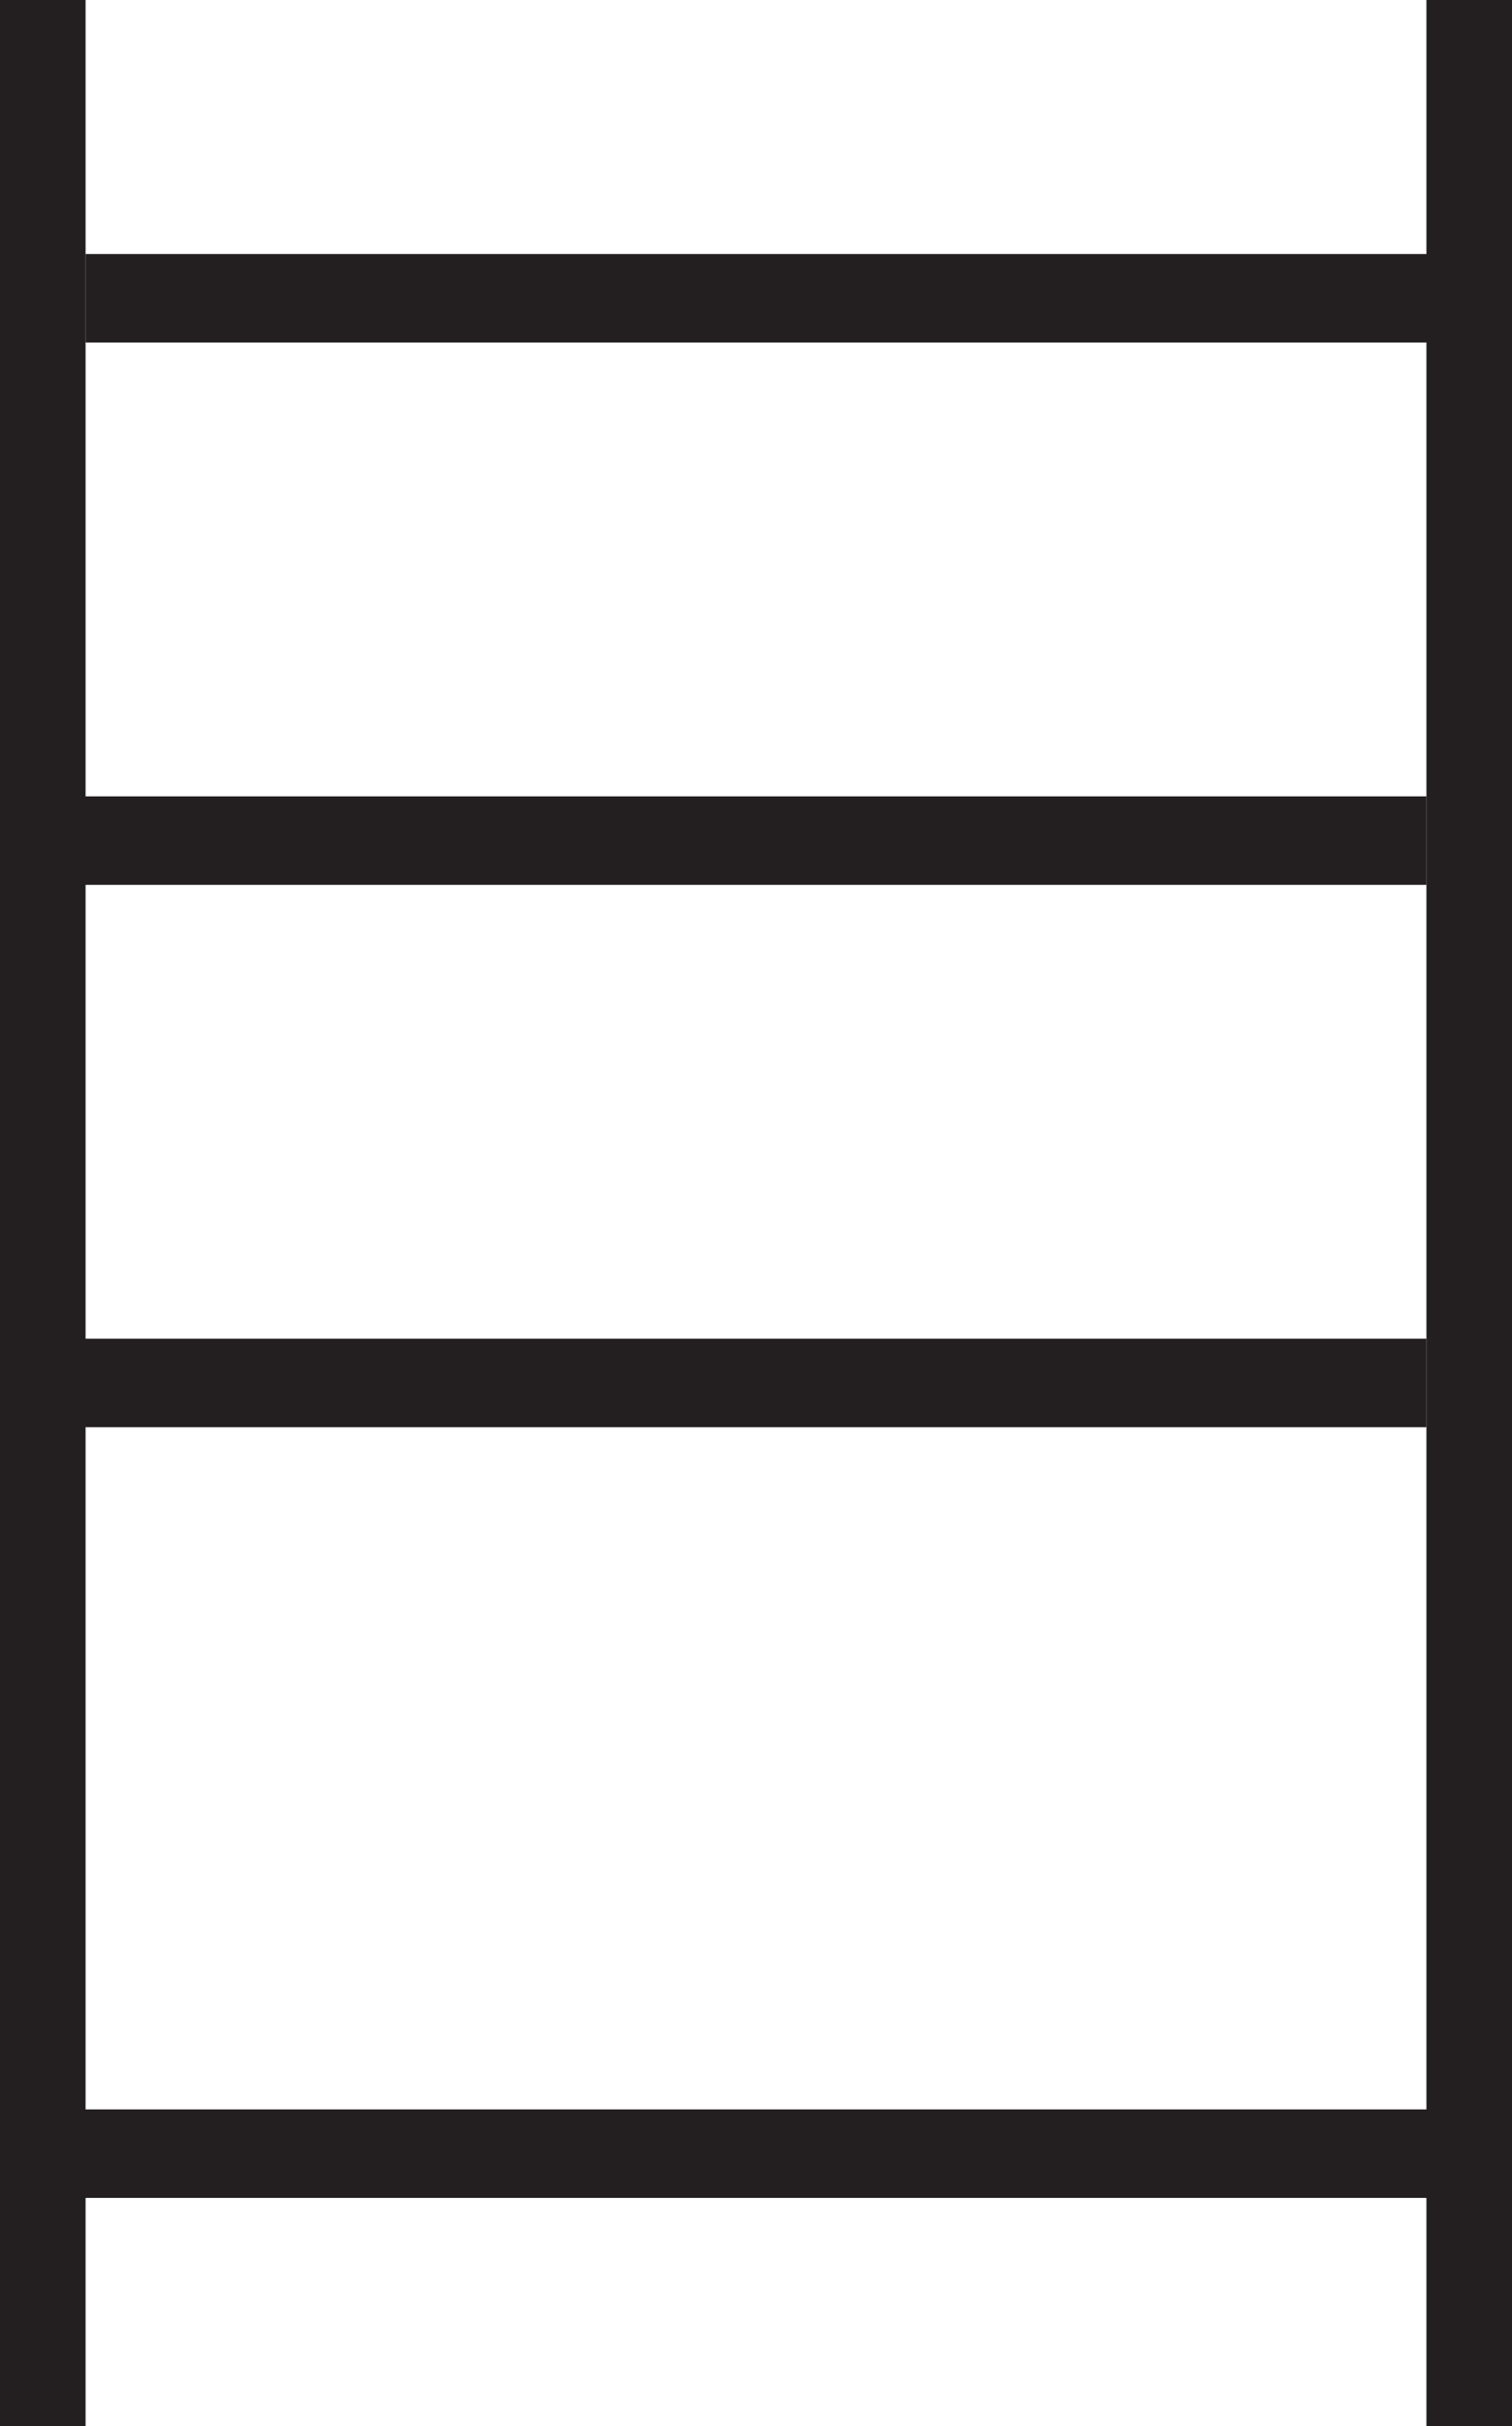 <?xml version="1.0" encoding="UTF-8"?>
<svg id="Layer_1" data-name="Layer 1" xmlns="http://www.w3.org/2000/svg" viewBox="0 0 106 170">
  <rect width="6" height="170" style="fill: #231f20;"/>
  <rect x="100" width="6" height="170" style="fill: #231f20;"/>
  <rect x="6" y="17.8" width="95.8" height="6.2" style="fill: #231f20;"/>
  <rect x="5.8" y="55.8" width="94.2" height="6.2" style="fill: #231f20;"/>
  <rect x="5.8" y="93.8" width="94.2" height="6.2" style="fill: #231f20;"/>
  <rect x="5.8" y="147.8" width="96" height="6.2" style="fill: #231f20;"/>
</svg>